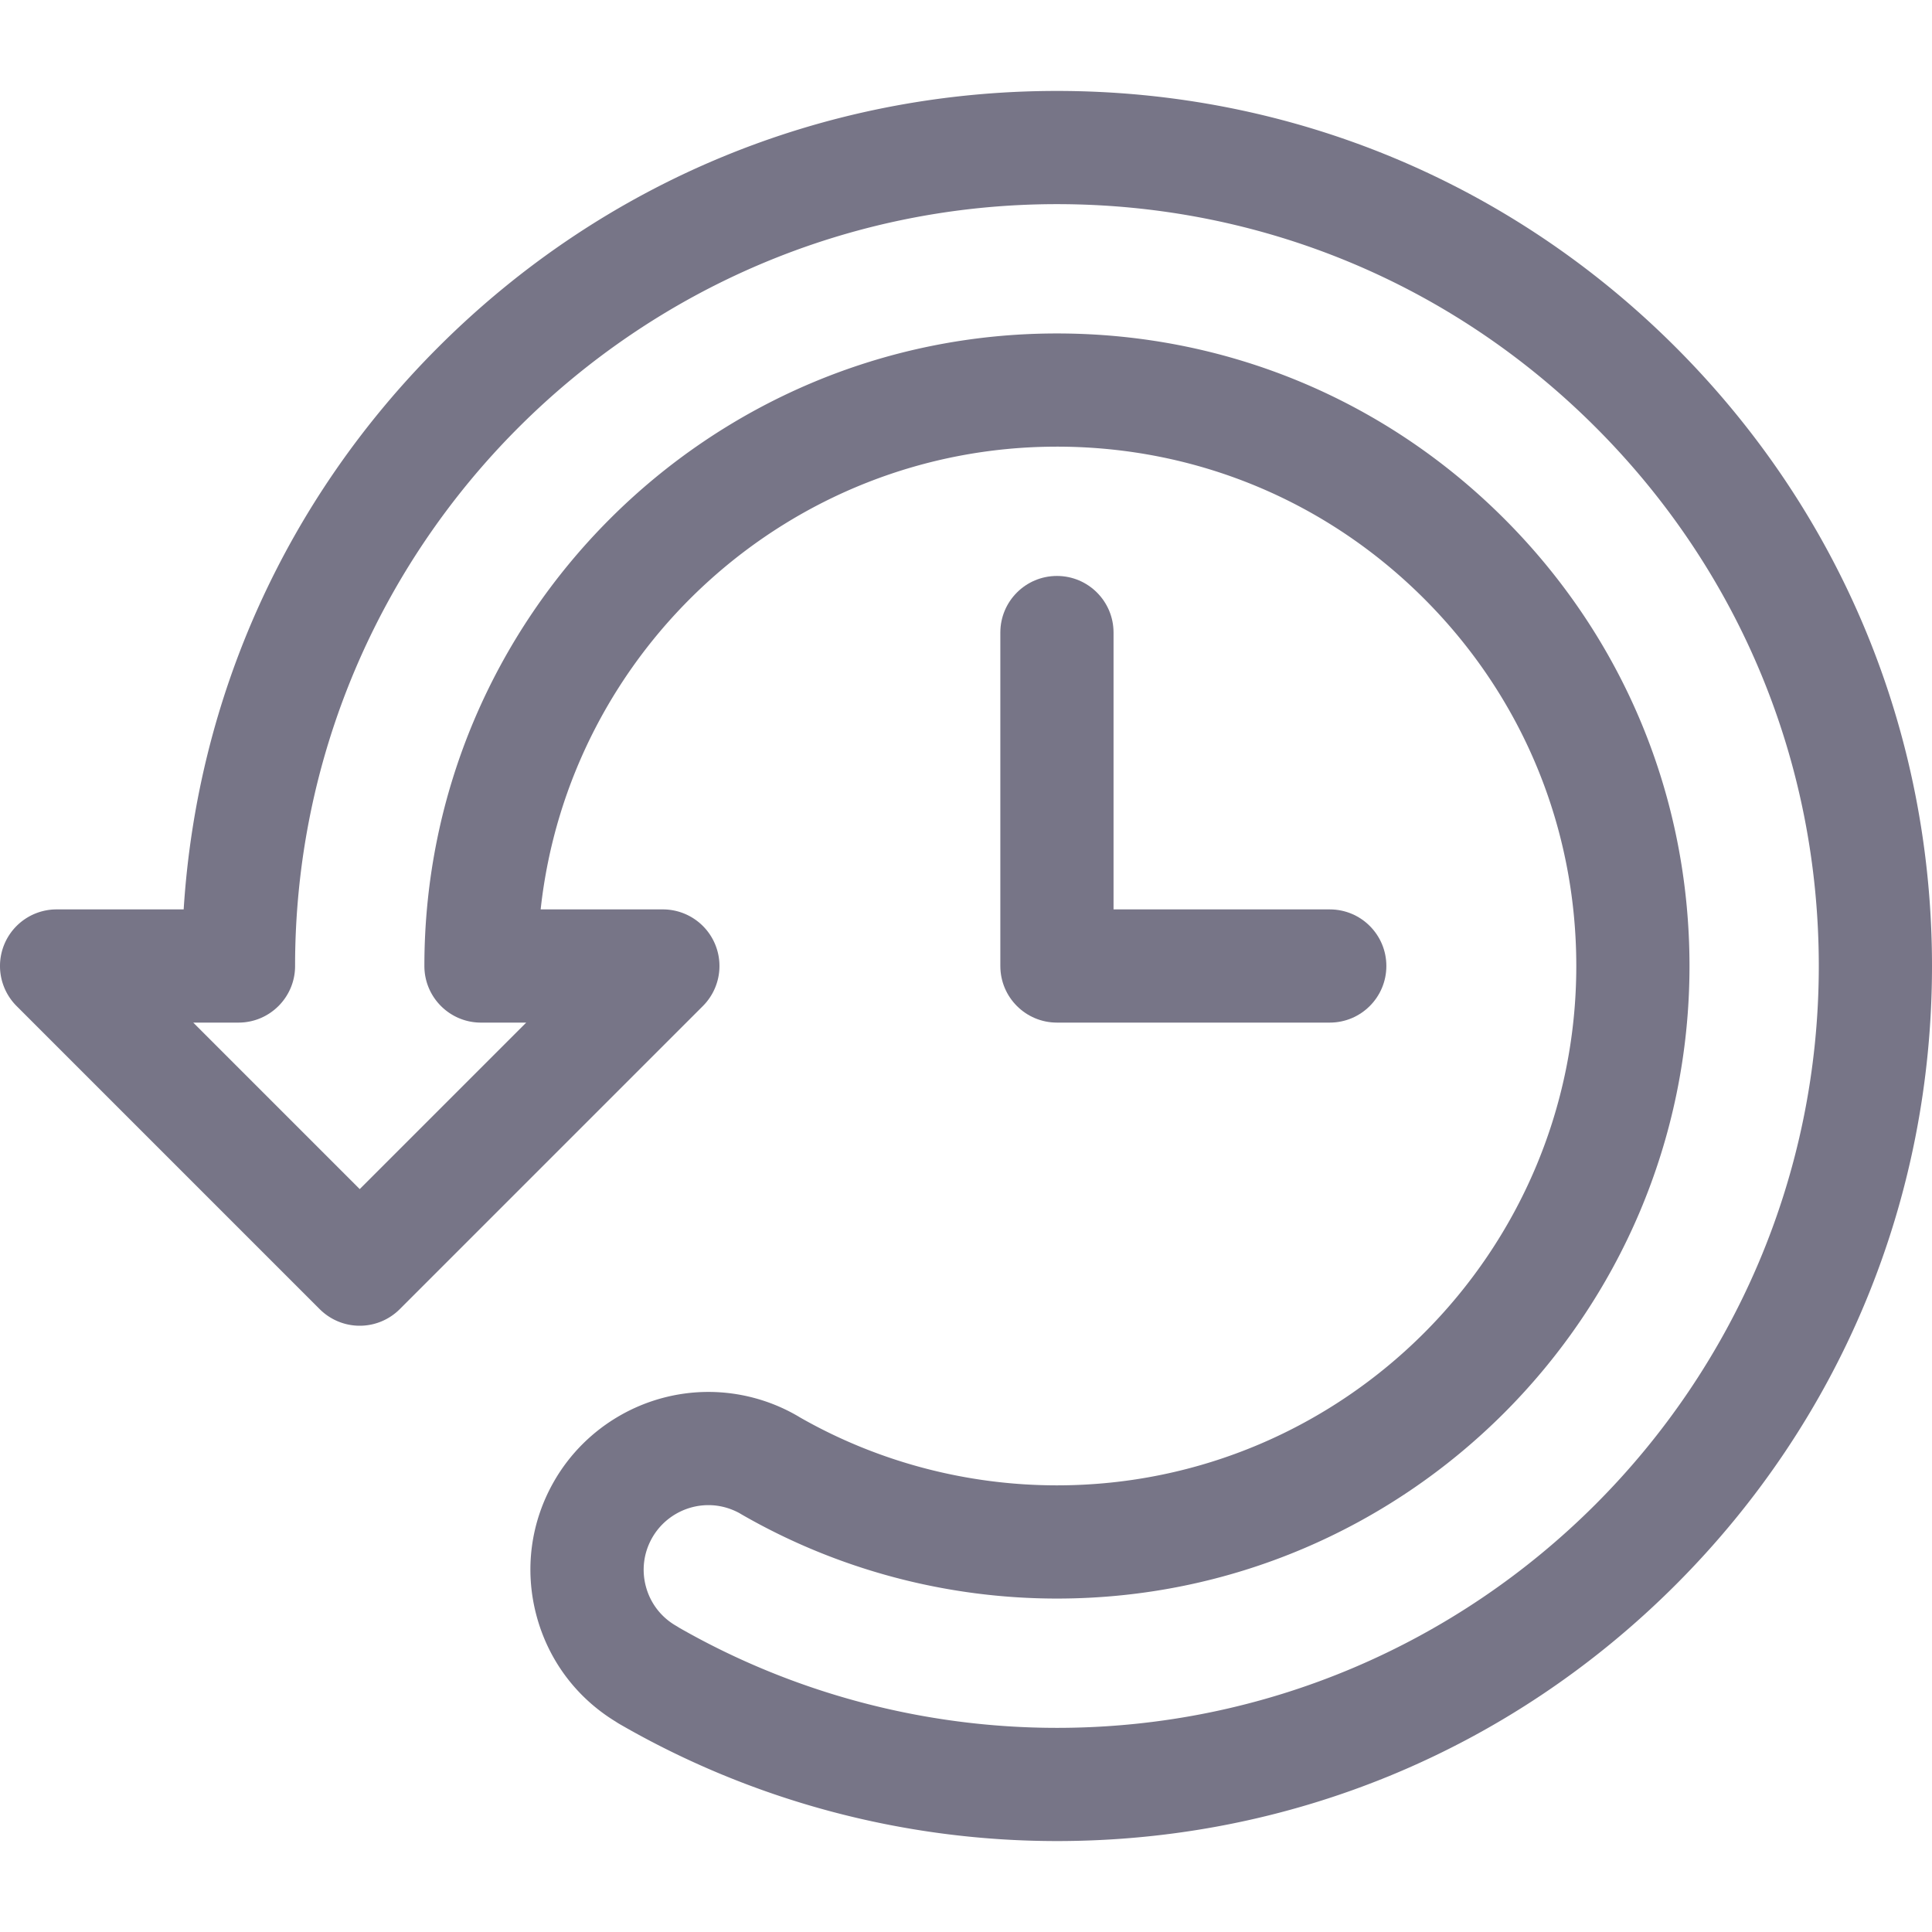 <svg xmlns="http://www.w3.org/2000/svg" version="1.1" xmlns:xlink="http://www.w3.org/1999/xlink" xmlns:svgjs="http://svgjs.com/svgjs" width="24" height="24" x="0" y="0" viewBox="0 0 512 512" style="enable-background:new 0 0 512 512" xml:space="preserve" class=""><g><path d="M280.1 152.633c-8.284 0-15 6.716-15 15V256c0 8.284 6.716 15 15 15h72.3c8.284 0 15-6.716 15-15s-6.716-15-15-15h-57.3v-73.366c0-8.285-6.716-15.001-15-15.001z" fill="#777587" data-original="#000000" opacity="1"></path><path d="M444.078 92.024C400.278 48.223 342.042 24.1 280.1 24.1c-61.941 0-120.176 24.122-163.977 67.922C75.876 132.27 52.244 184.7 48.675 241H15a15 15 0 0 0-10.607 25.607l80.333 80.334a15 15 0 0 0 21.213 0l80.334-80.334A15.002 15.002 0 0 0 175.667 241h-32.388c7.497-68.862 65.997-122.633 136.821-122.633 36.764 0 71.326 14.316 97.321 40.313 25.996 25.994 40.313 60.556 40.313 97.32 0 75.892-61.742 137.634-137.634 137.634-23.98 0-47.582-6.261-68.22-18.076-.208-.132-.41-.255-.596-.361a47.137 47.137 0 0 0-23.539-6.322c-16.8 0-32.451 9.031-40.845 23.569-6.296 10.903-7.969 23.605-4.71 35.767 3.159 11.79 10.584 21.702 20.97 28.031.312.213.633.416.962.606C199.23 477.162 239.335 487.9 280.1 487.9c61.943 0 120.178-24.122 163.979-67.922S512 317.942 512 256s-24.122-120.178-67.922-163.976zM280.1 457.9c-35.187 0-69.794-9.18-100.15-26.557a15.46 15.46 0 0 0-.799-.496c-3.963-2.288-6.798-5.981-7.982-10.401s-.576-9.038 1.712-13.001c3.053-5.287 8.749-8.57 14.865-8.57 2.858 0 5.693.733 8.283 2.159.167.104.342.21.531.32 25.311 14.576 54.198 22.28 83.54 22.28 92.434 0 167.634-75.2 167.634-167.634 0-44.777-17.438-86.874-49.099-118.533-31.662-31.662-73.758-49.1-118.535-49.1-92.433 0-167.633 75.2-167.633 167.633 0 8.284 6.716 15 15 15h11.987l-44.121 44.12L51.213 271H63.2c8.284 0 15-6.716 15-15 .001-111.328 90.572-201.9 201.9-201.9 53.929 0 104.63 21.002 142.765 59.137C460.999 151.37 482 202.07 482 256c0 111.328-90.572 201.9-201.9 201.9z" fill="#777587" data-original="#000000" opacity="1"></path></g></svg>